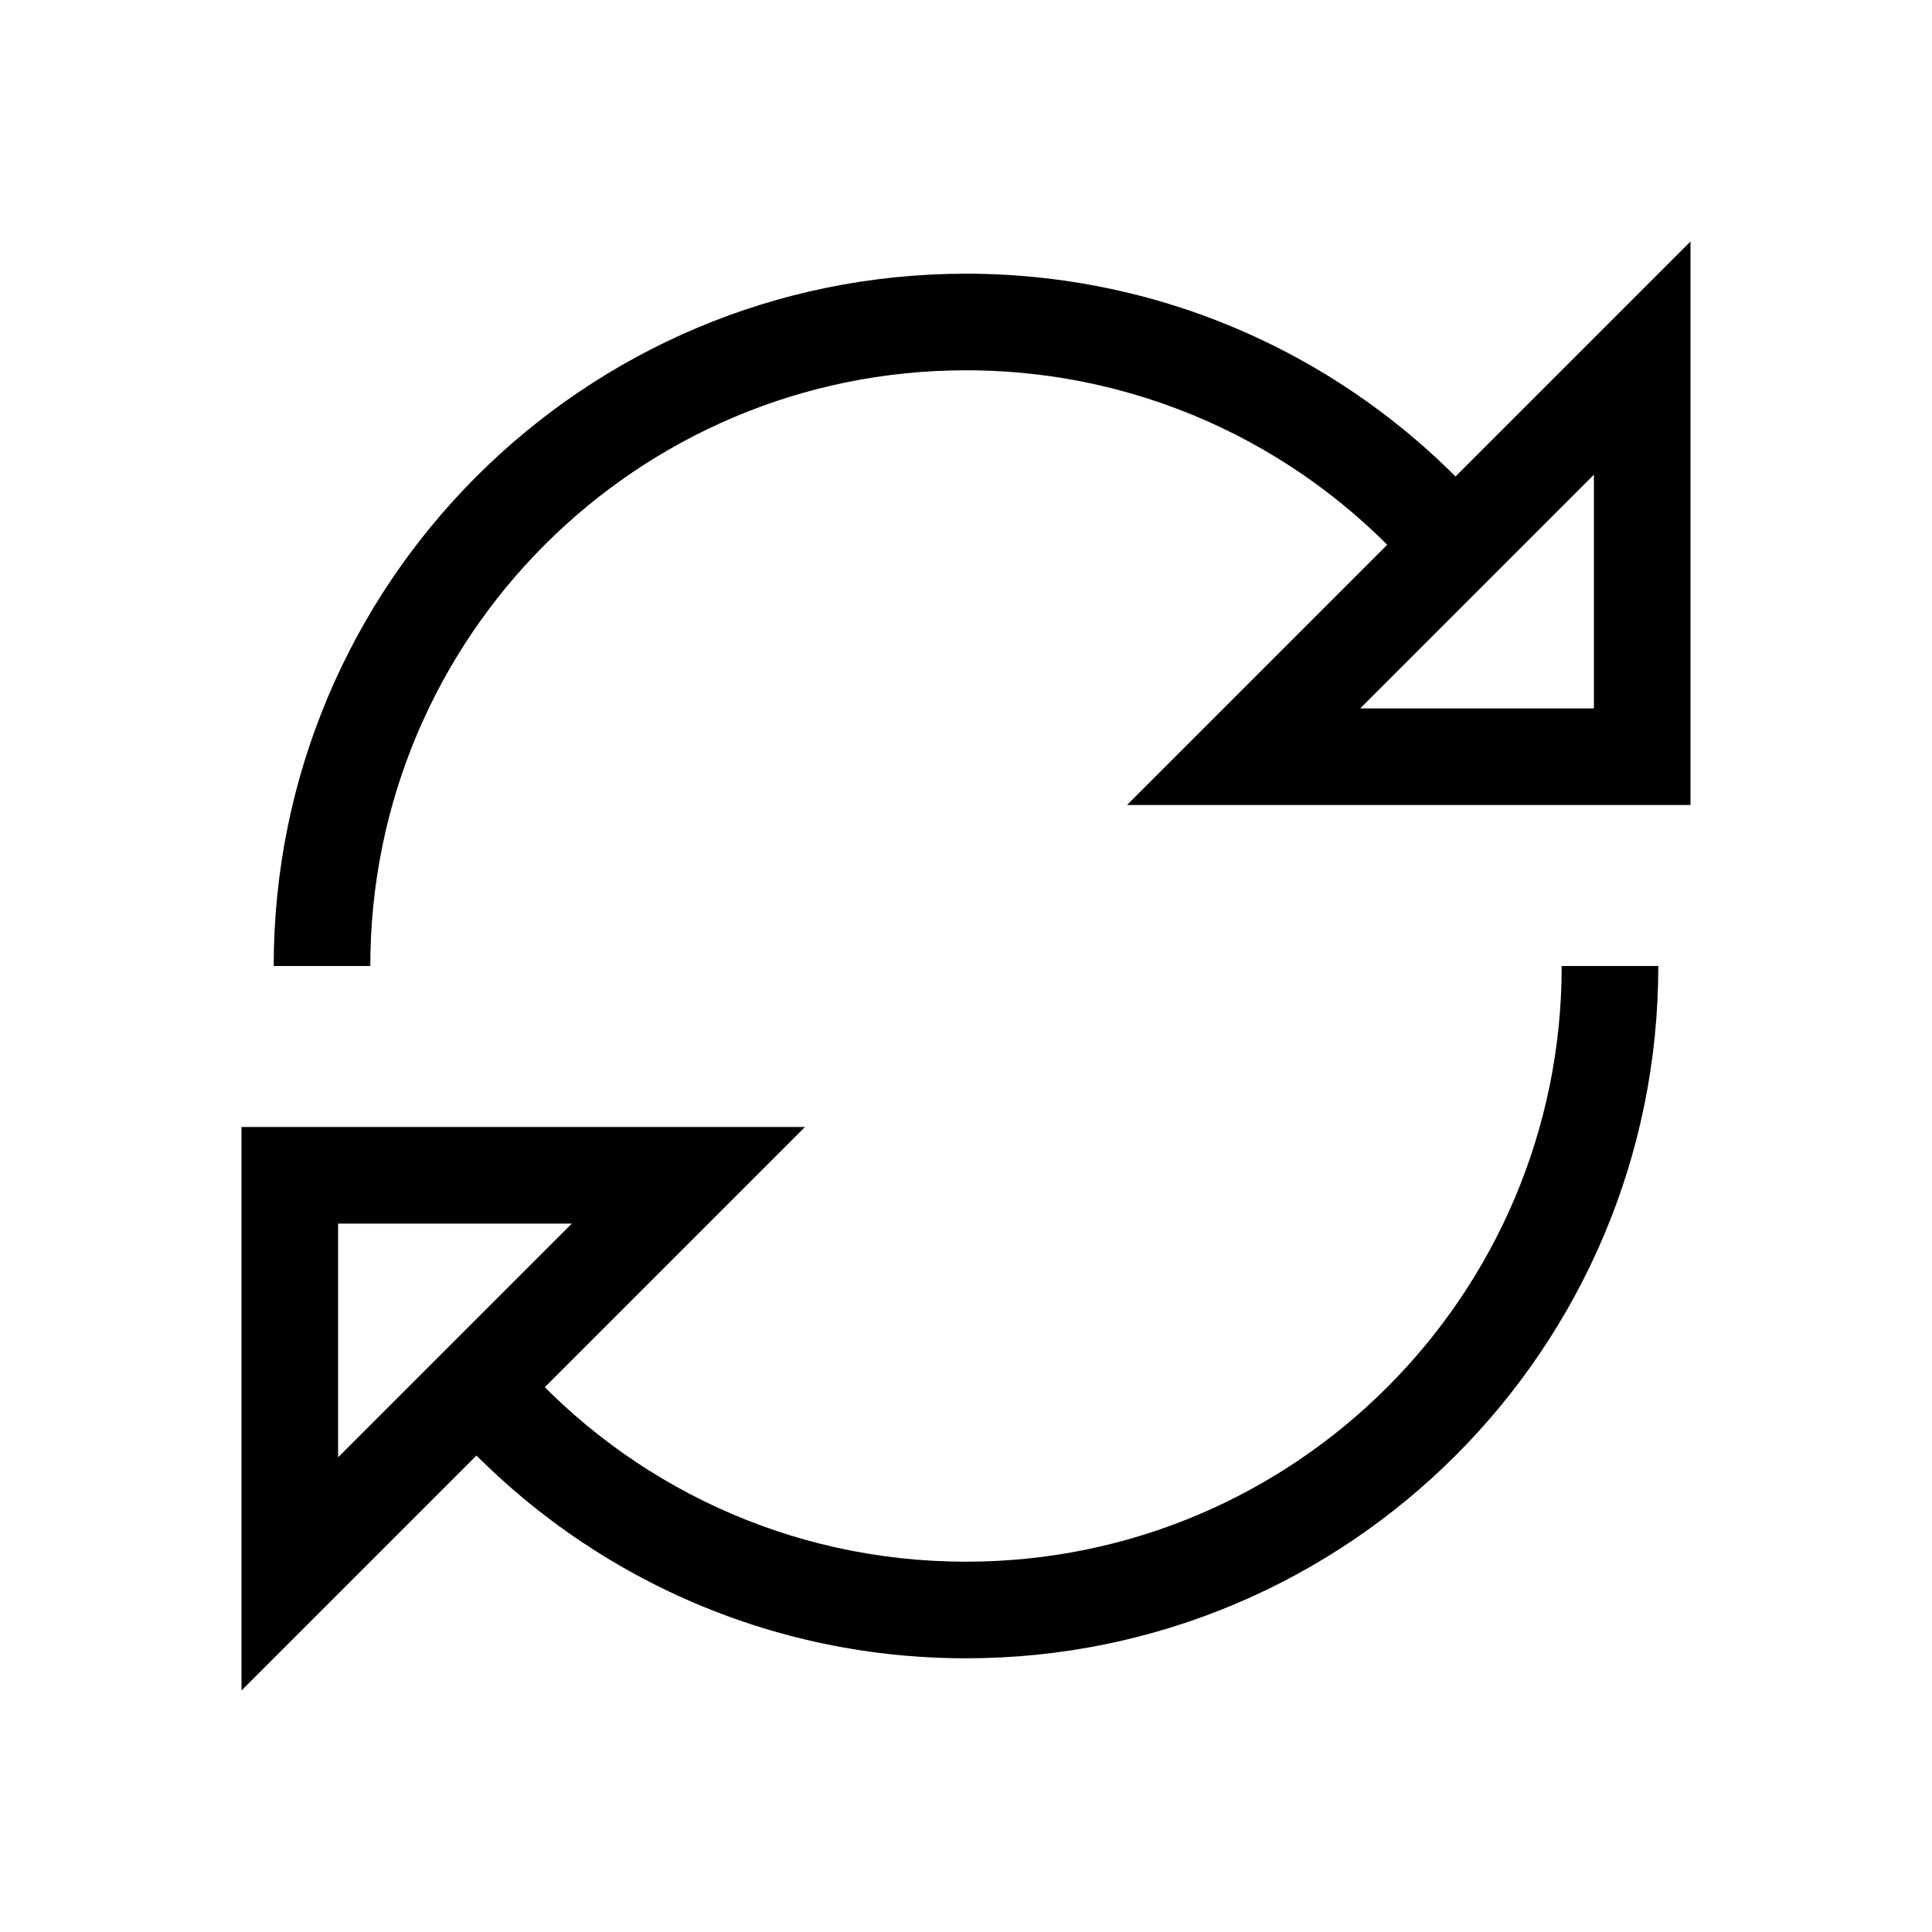 <svg width="24" height="24" viewBox="0 0 24 24" fill="none" xmlns="http://www.w3.org/2000/svg">
<path fill-rule="evenodd" clip-rule="evenodd" d="M12 4.6C7.913 4.6 4.6 7.913 4.6 12H3.4C3.4 7.25 7.25 3.4 12 3.4C14.634 3.4 16.992 4.585 18.569 6.449L17.653 7.224C16.294 5.618 14.266 4.6 12 4.6ZM12 19.4C16.087 19.4 19.4 16.087 19.4 12H20.6C20.6 16.75 16.75 20.6 12 20.6C9.435 20.6 7.132 19.476 5.557 17.697L6.456 16.901C7.812 18.435 9.793 19.4 12 19.4Z" fill="black"/>
<path fill-rule="evenodd" clip-rule="evenodd" d="M16.897 8.8H19.8V5.897L16.897 8.8ZM14 10L21 3V10H14Z" fill="black"/>
<path fill-rule="evenodd" clip-rule="evenodd" d="M7.103 15.2H4.2V18.103L7.103 15.2ZM10 14L3 21V14H10Z" fill="black"/>
</svg>
